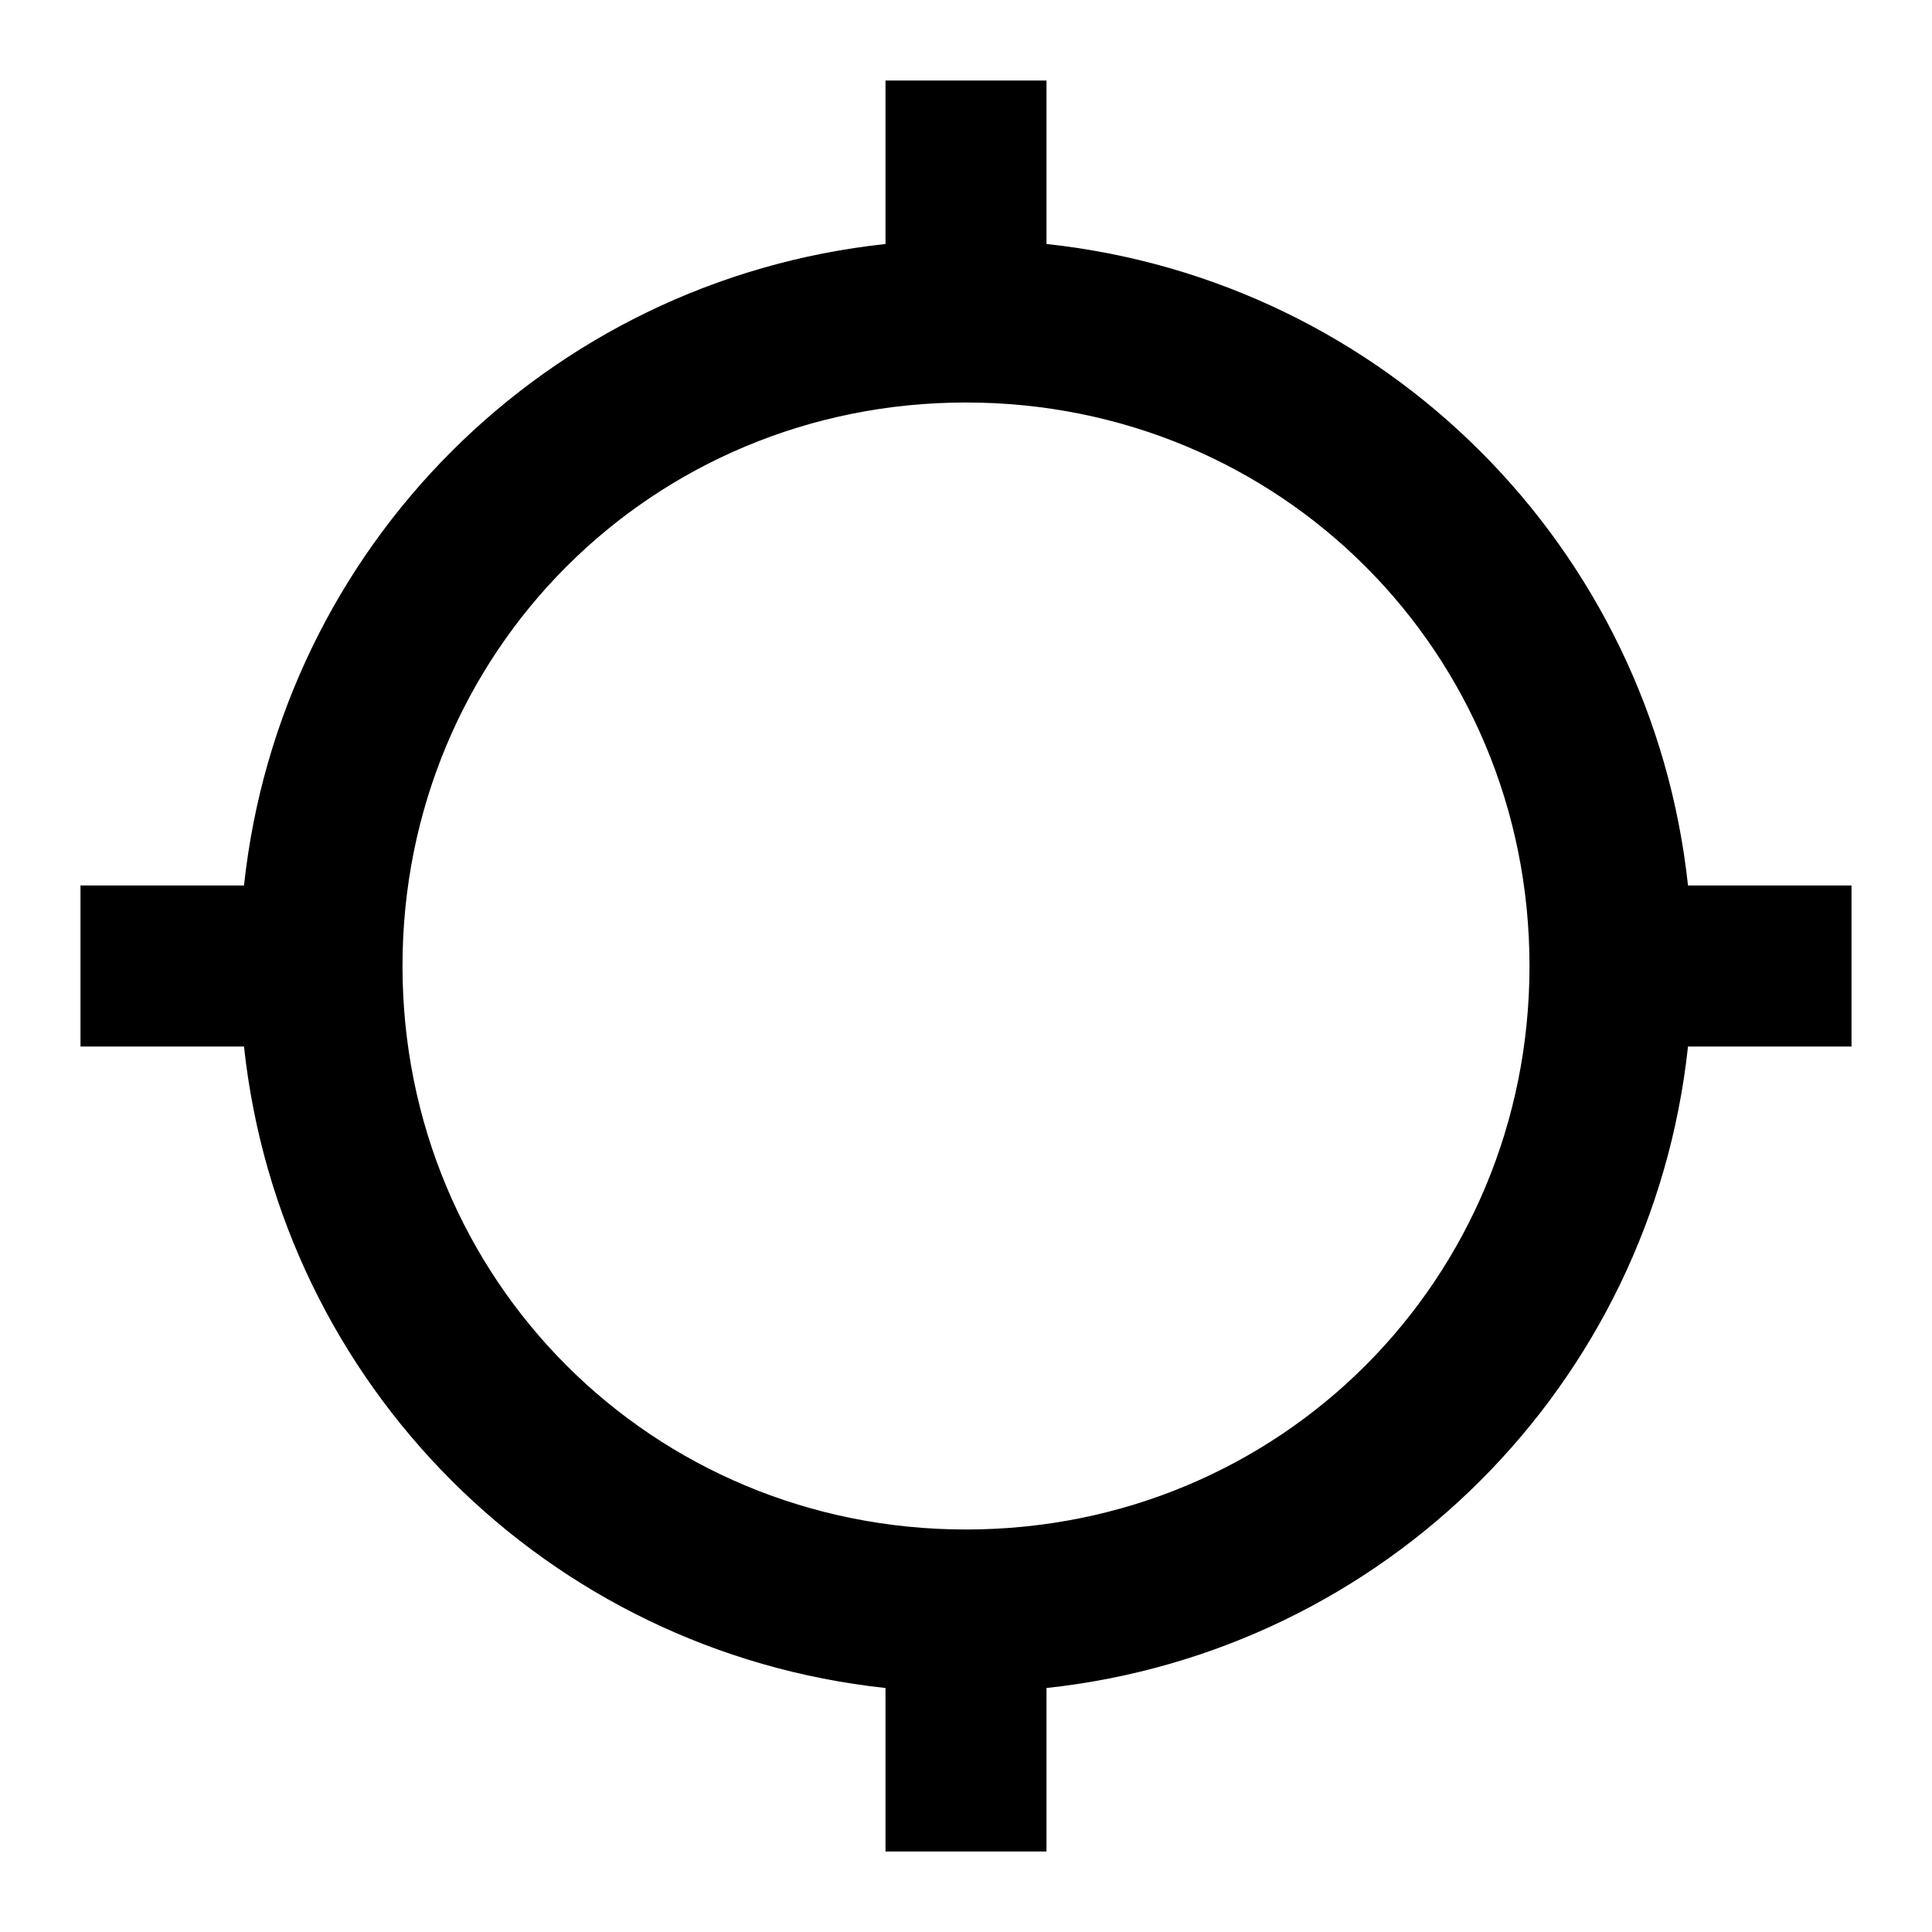 <?xml version="1.0"?>
<svg xmlns="http://www.w3.org/2000/svg" version="1" viewBox="0 0 24 24" enable-background="new 0 0 24 24">
    <path d="M 11 1 L 11 3.031 C 6.796 3.483 3.483 6.796 3.031 11 L 1 11 L 1 13 L 3.031 13 C 3.483 17.204 6.796 20.517 11 20.969 L 11 23 L 13 23 L 13 20.969 C 17.204 20.517 20.517 17.204 20.969 13 L 23 13 L 23 11 L 20.969 11 C 20.517 6.796 17.204 3.483 13 3.031 L 13 1 L 11 1 z M 12 5 C 15.9 5 19 8.1 19 12 C 19 15.9 15.9 19 12 19 C 8.1 19 5 15.9 5 12 C 5 8.1 8.1 5 12 5 z"/>
</svg>
